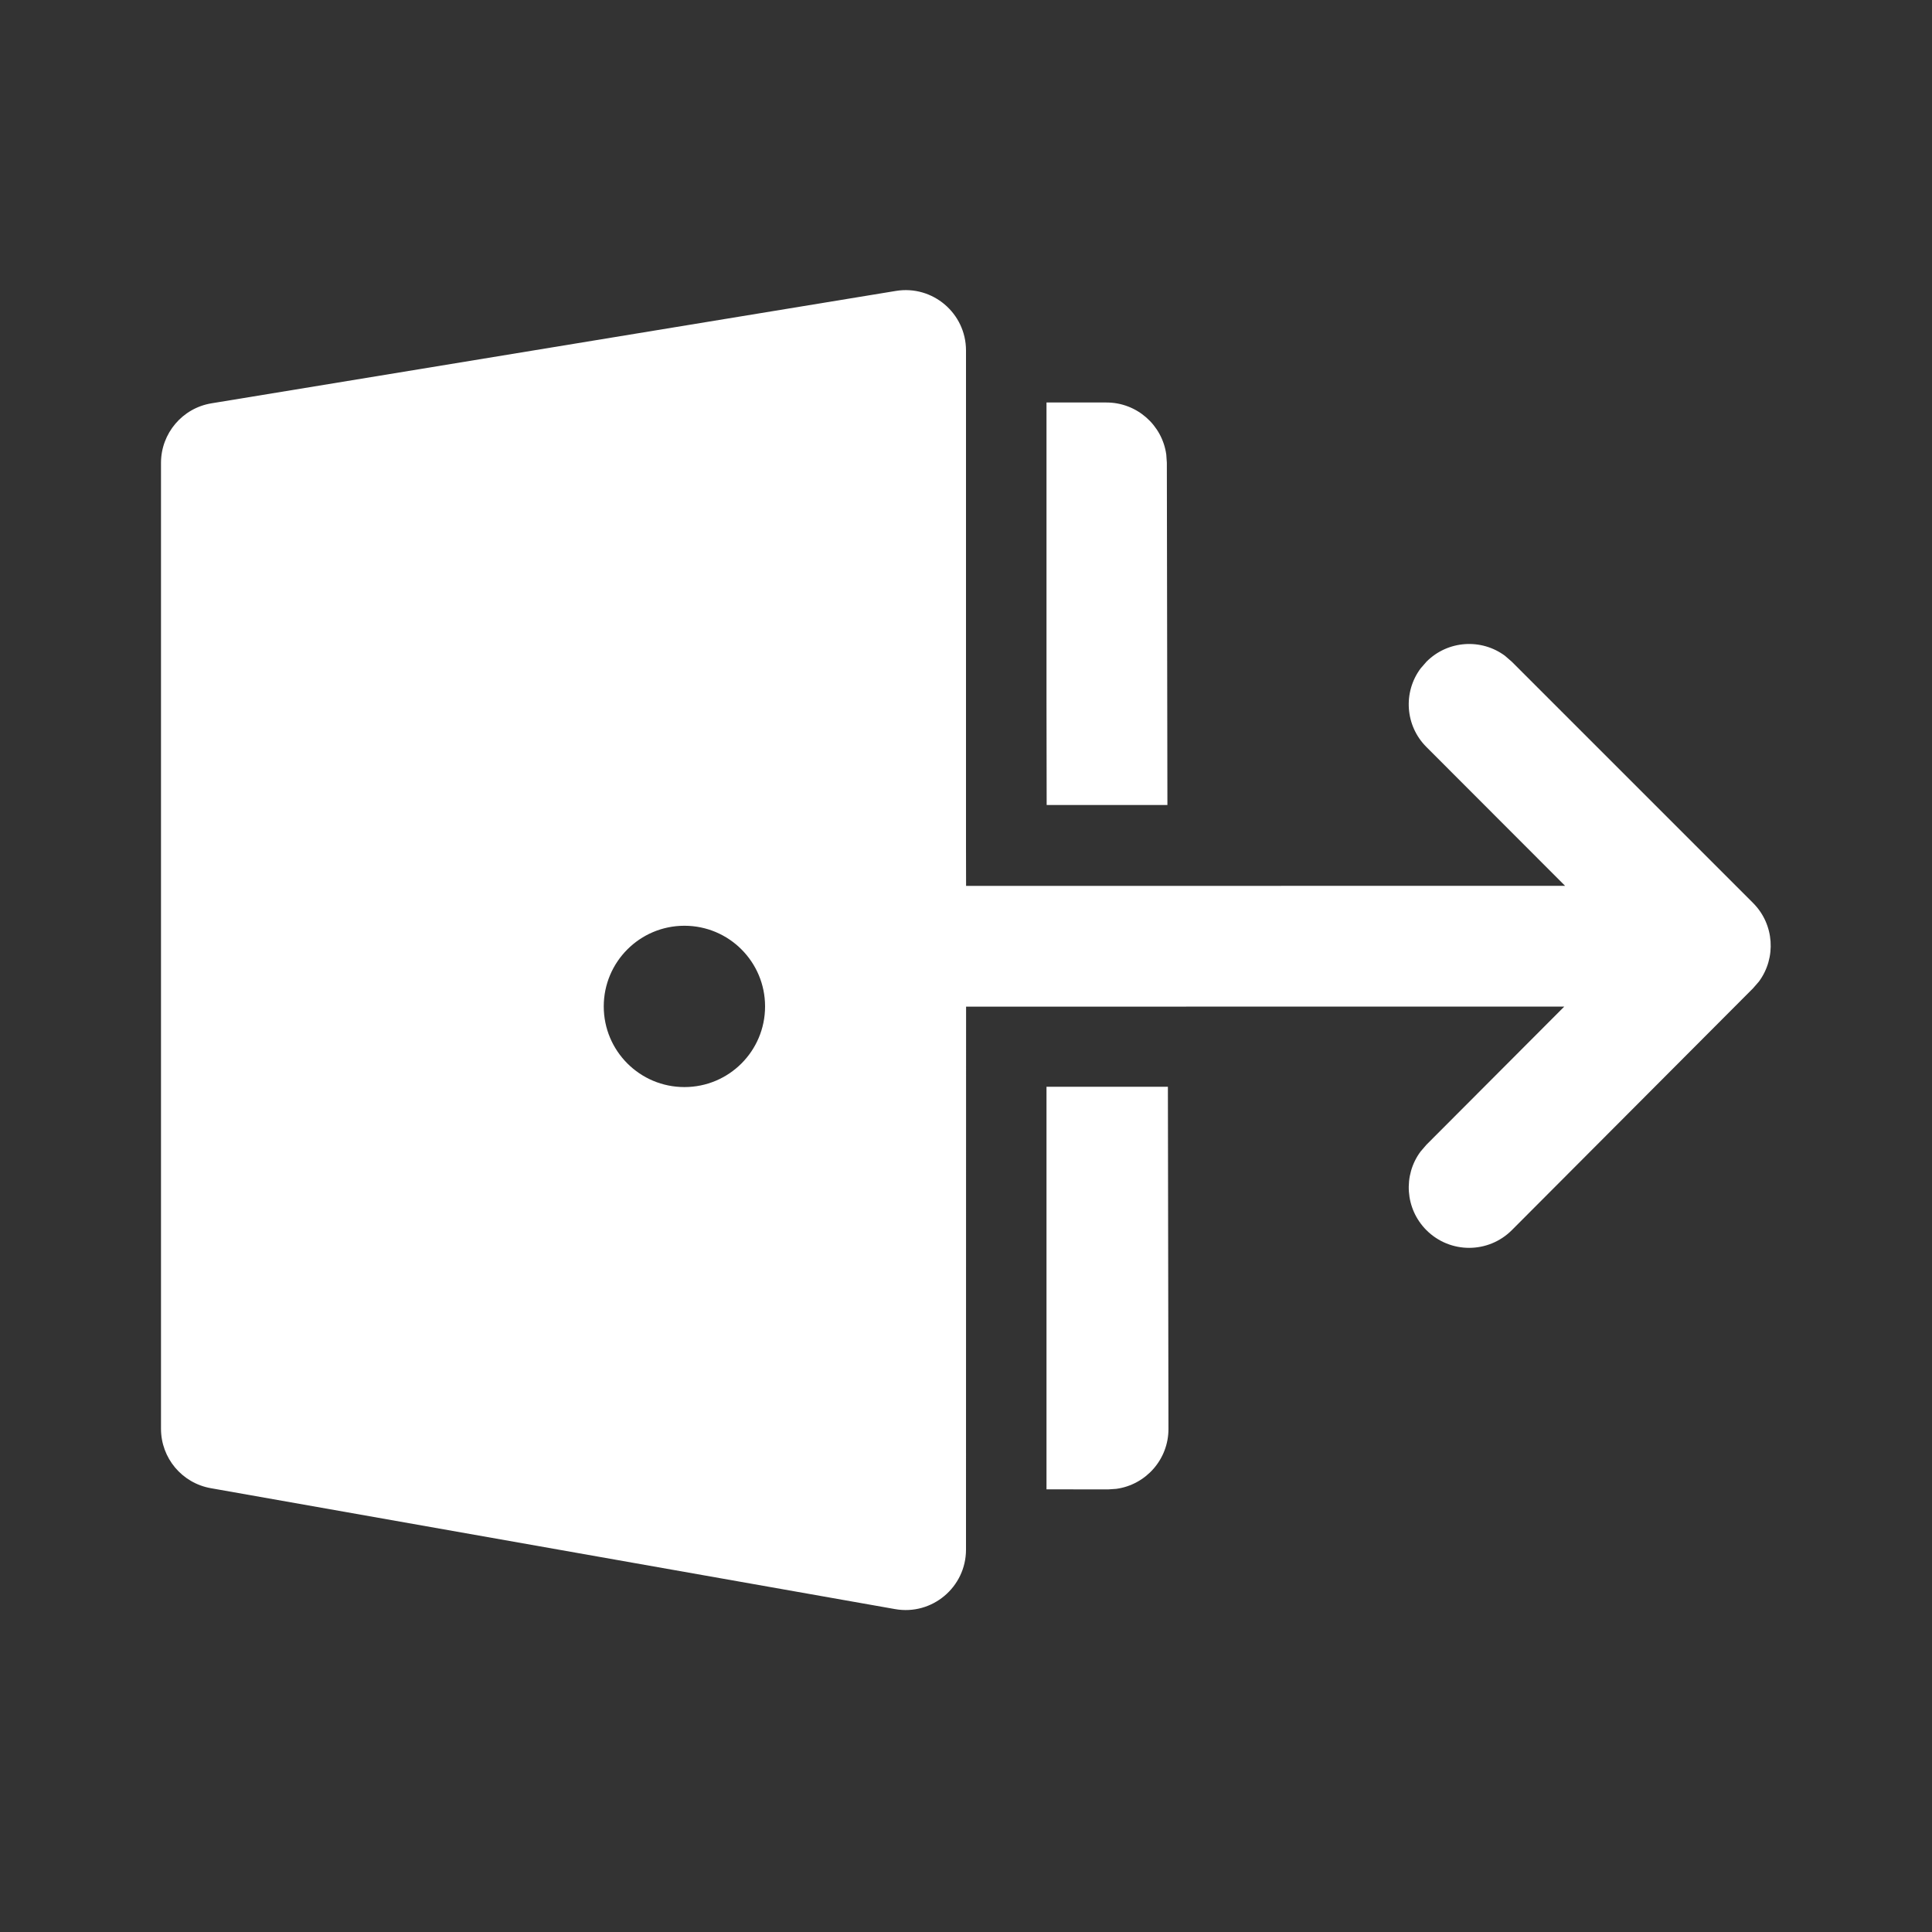 <svg width="24" height="24" viewBox="0 0 24 24" fill="none" xmlns="http://www.w3.org/2000/svg">
<rect x="0" y="0" width="24" height="24" fill="#333333" stroke="none"/>
<path d="M12 4.354V10.5L12.001 11.005L19.442 11.004L17.72 9.28C17.453 9.014 17.429 8.597 17.647 8.304L17.72 8.22C17.986 7.953 18.403 7.929 18.696 8.147L18.78 8.22L21.777 11.217C22.043 11.483 22.067 11.9 21.85 12.193L21.777 12.277L18.781 15.281C18.488 15.574 18.014 15.575 17.72 15.282C17.454 15.016 17.429 14.599 17.646 14.306L17.719 14.221L19.432 12.504L12.001 12.505L12 19.25C12 19.716 11.579 20.07 11.12 19.989L2.62 18.487C2.261 18.424 2 18.113 2 17.749V5.75C2 5.383 2.266 5.069 2.628 5.01L11.129 3.614C11.585 3.539 12 3.891 12 4.354ZM8.502 11.5C7.949 11.5 7.5 11.949 7.5 12.502C7.5 13.056 7.949 13.504 8.502 13.504C9.056 13.504 9.504 13.056 9.504 12.502C9.504 11.949 9.056 11.5 8.502 11.5ZM13 18.501L13.765 18.502L13.867 18.495C14.233 18.445 14.516 18.13 14.515 17.75L14.508 13.5H13V18.501ZM13.002 10L13 8.725V5L13.745 5C14.124 5 14.438 5.282 14.488 5.647L14.495 5.749L14.502 10H13.002Z" fill="white"/>
</svg>
